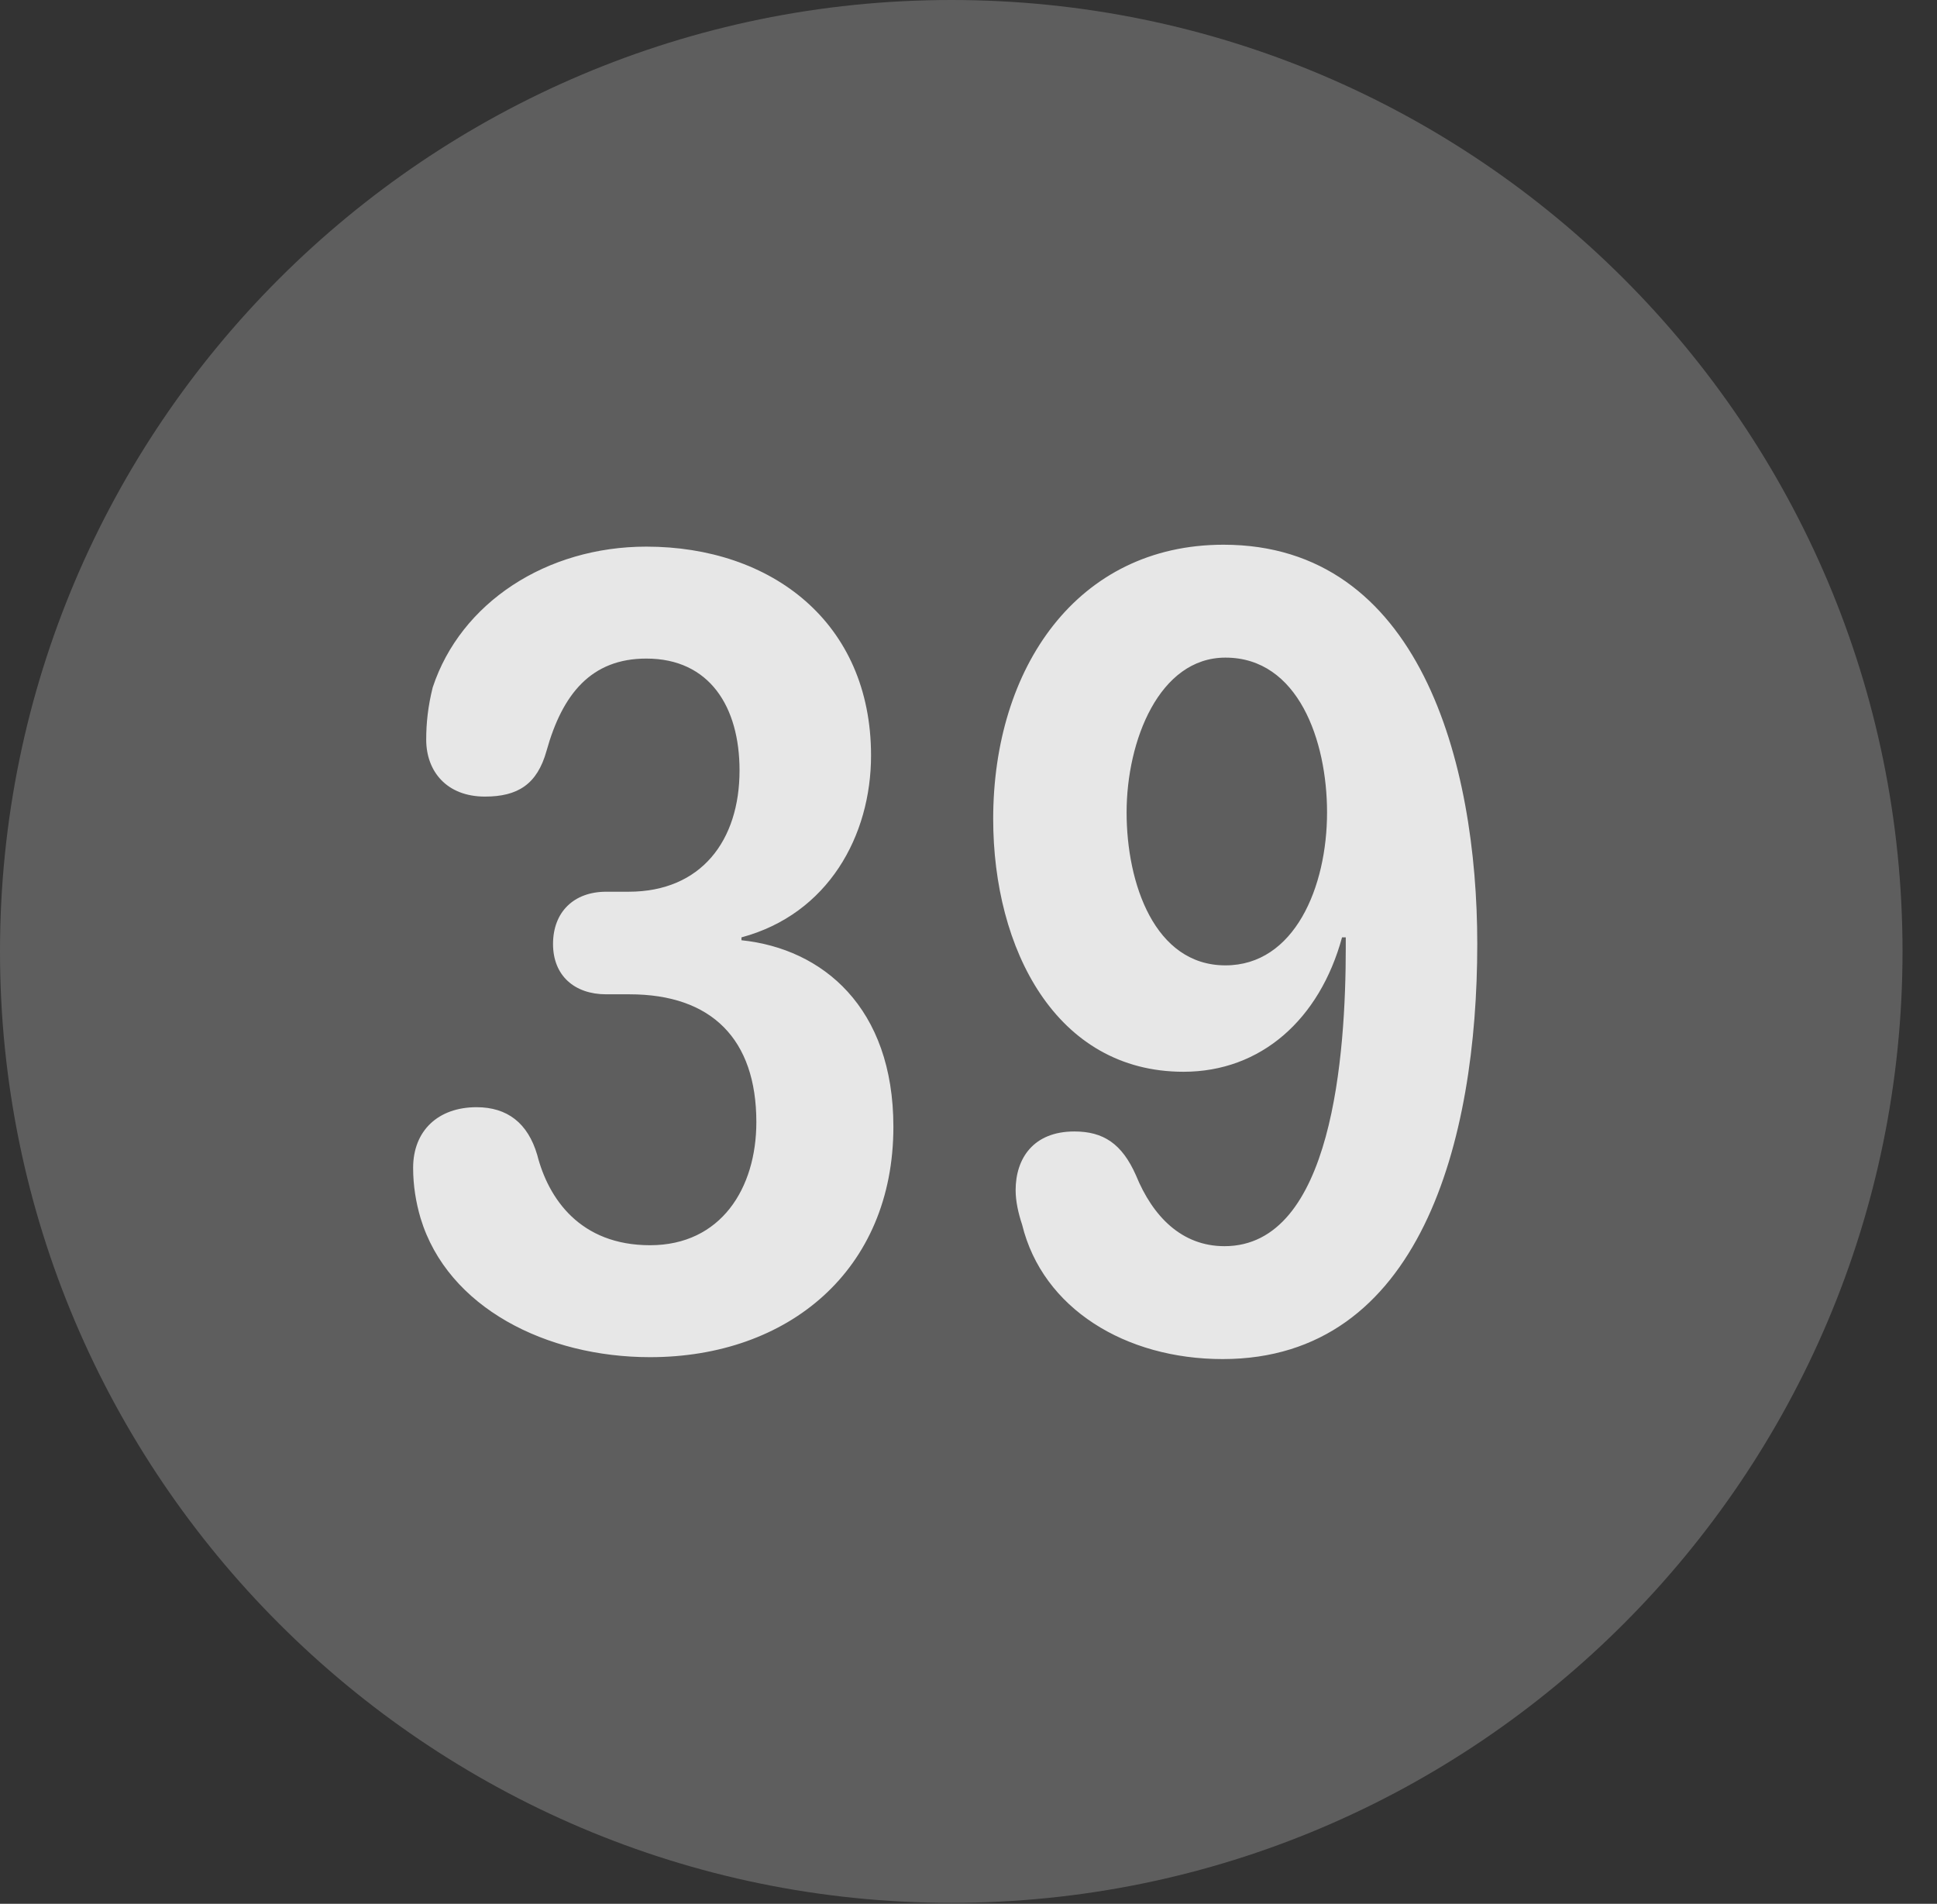 <?xml version="1.0" encoding="UTF-8"?>
<!--Generator: Apple Native CoreSVG 341-->
<!DOCTYPE svg
PUBLIC "-//W3C//DTD SVG 1.1//EN"
       "http://www.w3.org/Graphics/SVG/1.1/DTD/svg11.dtd">
<svg version="1.1" xmlns="http://www.w3.org/2000/svg" xmlns:xlink="http://www.w3.org/1999/xlink" viewBox="0 0 20.283 19.932">
 <rect x="0" y="0" width="20.283" height="19.932" fill="#333333" stroke="none"/>
 <g>
  <rect height="19.932" opacity="0" width="20.283" x="0" y="0"/>
  <path d="M9.961 19.922C15.459 19.922 19.922 15.449 19.922 9.961C19.922 4.463 15.459 0 9.961 0C4.473 0 0 4.463 0 9.961C0 15.449 4.473 19.922 9.961 19.922Z" fill="white" fill-opacity="0.212"/>
  <path d="M6.807 14.209C5.723 14.209 4.688 13.691 4.404 12.754C4.355 12.588 4.326 12.412 4.326 12.227C4.326 11.836 4.59 11.592 4.99 11.592C5.312 11.592 5.527 11.758 5.625 12.09C5.742 12.549 6.074 13.037 6.807 13.037C7.549 13.037 7.92 12.441 7.92 11.748C7.92 10.879 7.451 10.41 6.592 10.41L6.348 10.41C6.016 10.41 5.791 10.215 5.791 9.883C5.791 9.551 6.006 9.336 6.348 9.336L6.582 9.336C7.344 9.336 7.744 8.799 7.744 8.066C7.744 7.402 7.432 6.895 6.768 6.895C6.191 6.895 5.889 7.266 5.723 7.861C5.625 8.213 5.42 8.34 5.078 8.34C4.678 8.34 4.463 8.076 4.463 7.744C4.463 7.568 4.482 7.393 4.531 7.197C4.824 6.309 5.723 5.723 6.768 5.723C8.076 5.723 9.121 6.514 9.121 7.91C9.121 8.75 8.672 9.57 7.764 9.814L7.764 9.844C8.613 9.932 9.355 10.547 9.355 11.797C9.355 13.301 8.252 14.209 6.807 14.209ZM12.393 11.221C11.055 11.221 10.4 9.932 10.4 8.574C10.4 6.992 11.279 5.703 12.812 5.703C14.863 5.703 15.469 7.979 15.469 9.883C15.469 11.943 14.873 14.229 12.803 14.229C11.787 14.229 10.918 13.701 10.703 12.822C10.664 12.705 10.635 12.578 10.635 12.461C10.635 12.129 10.82 11.846 11.25 11.846C11.553 11.846 11.748 11.973 11.895 12.305C12.07 12.734 12.373 13.047 12.822 13.047C13.955 13.047 14.092 11.035 14.092 9.922C14.092 9.893 14.092 9.854 14.092 9.814L14.053 9.814C13.818 10.674 13.203 11.221 12.393 11.221ZM12.832 10.107C13.555 10.107 13.896 9.287 13.896 8.506C13.896 7.754 13.594 6.885 12.832 6.885C12.139 6.885 11.797 7.754 11.797 8.506C11.797 9.248 12.09 10.107 12.832 10.107Z" fill="white" fill-opacity="0.85"/>
 </g>
</svg>
